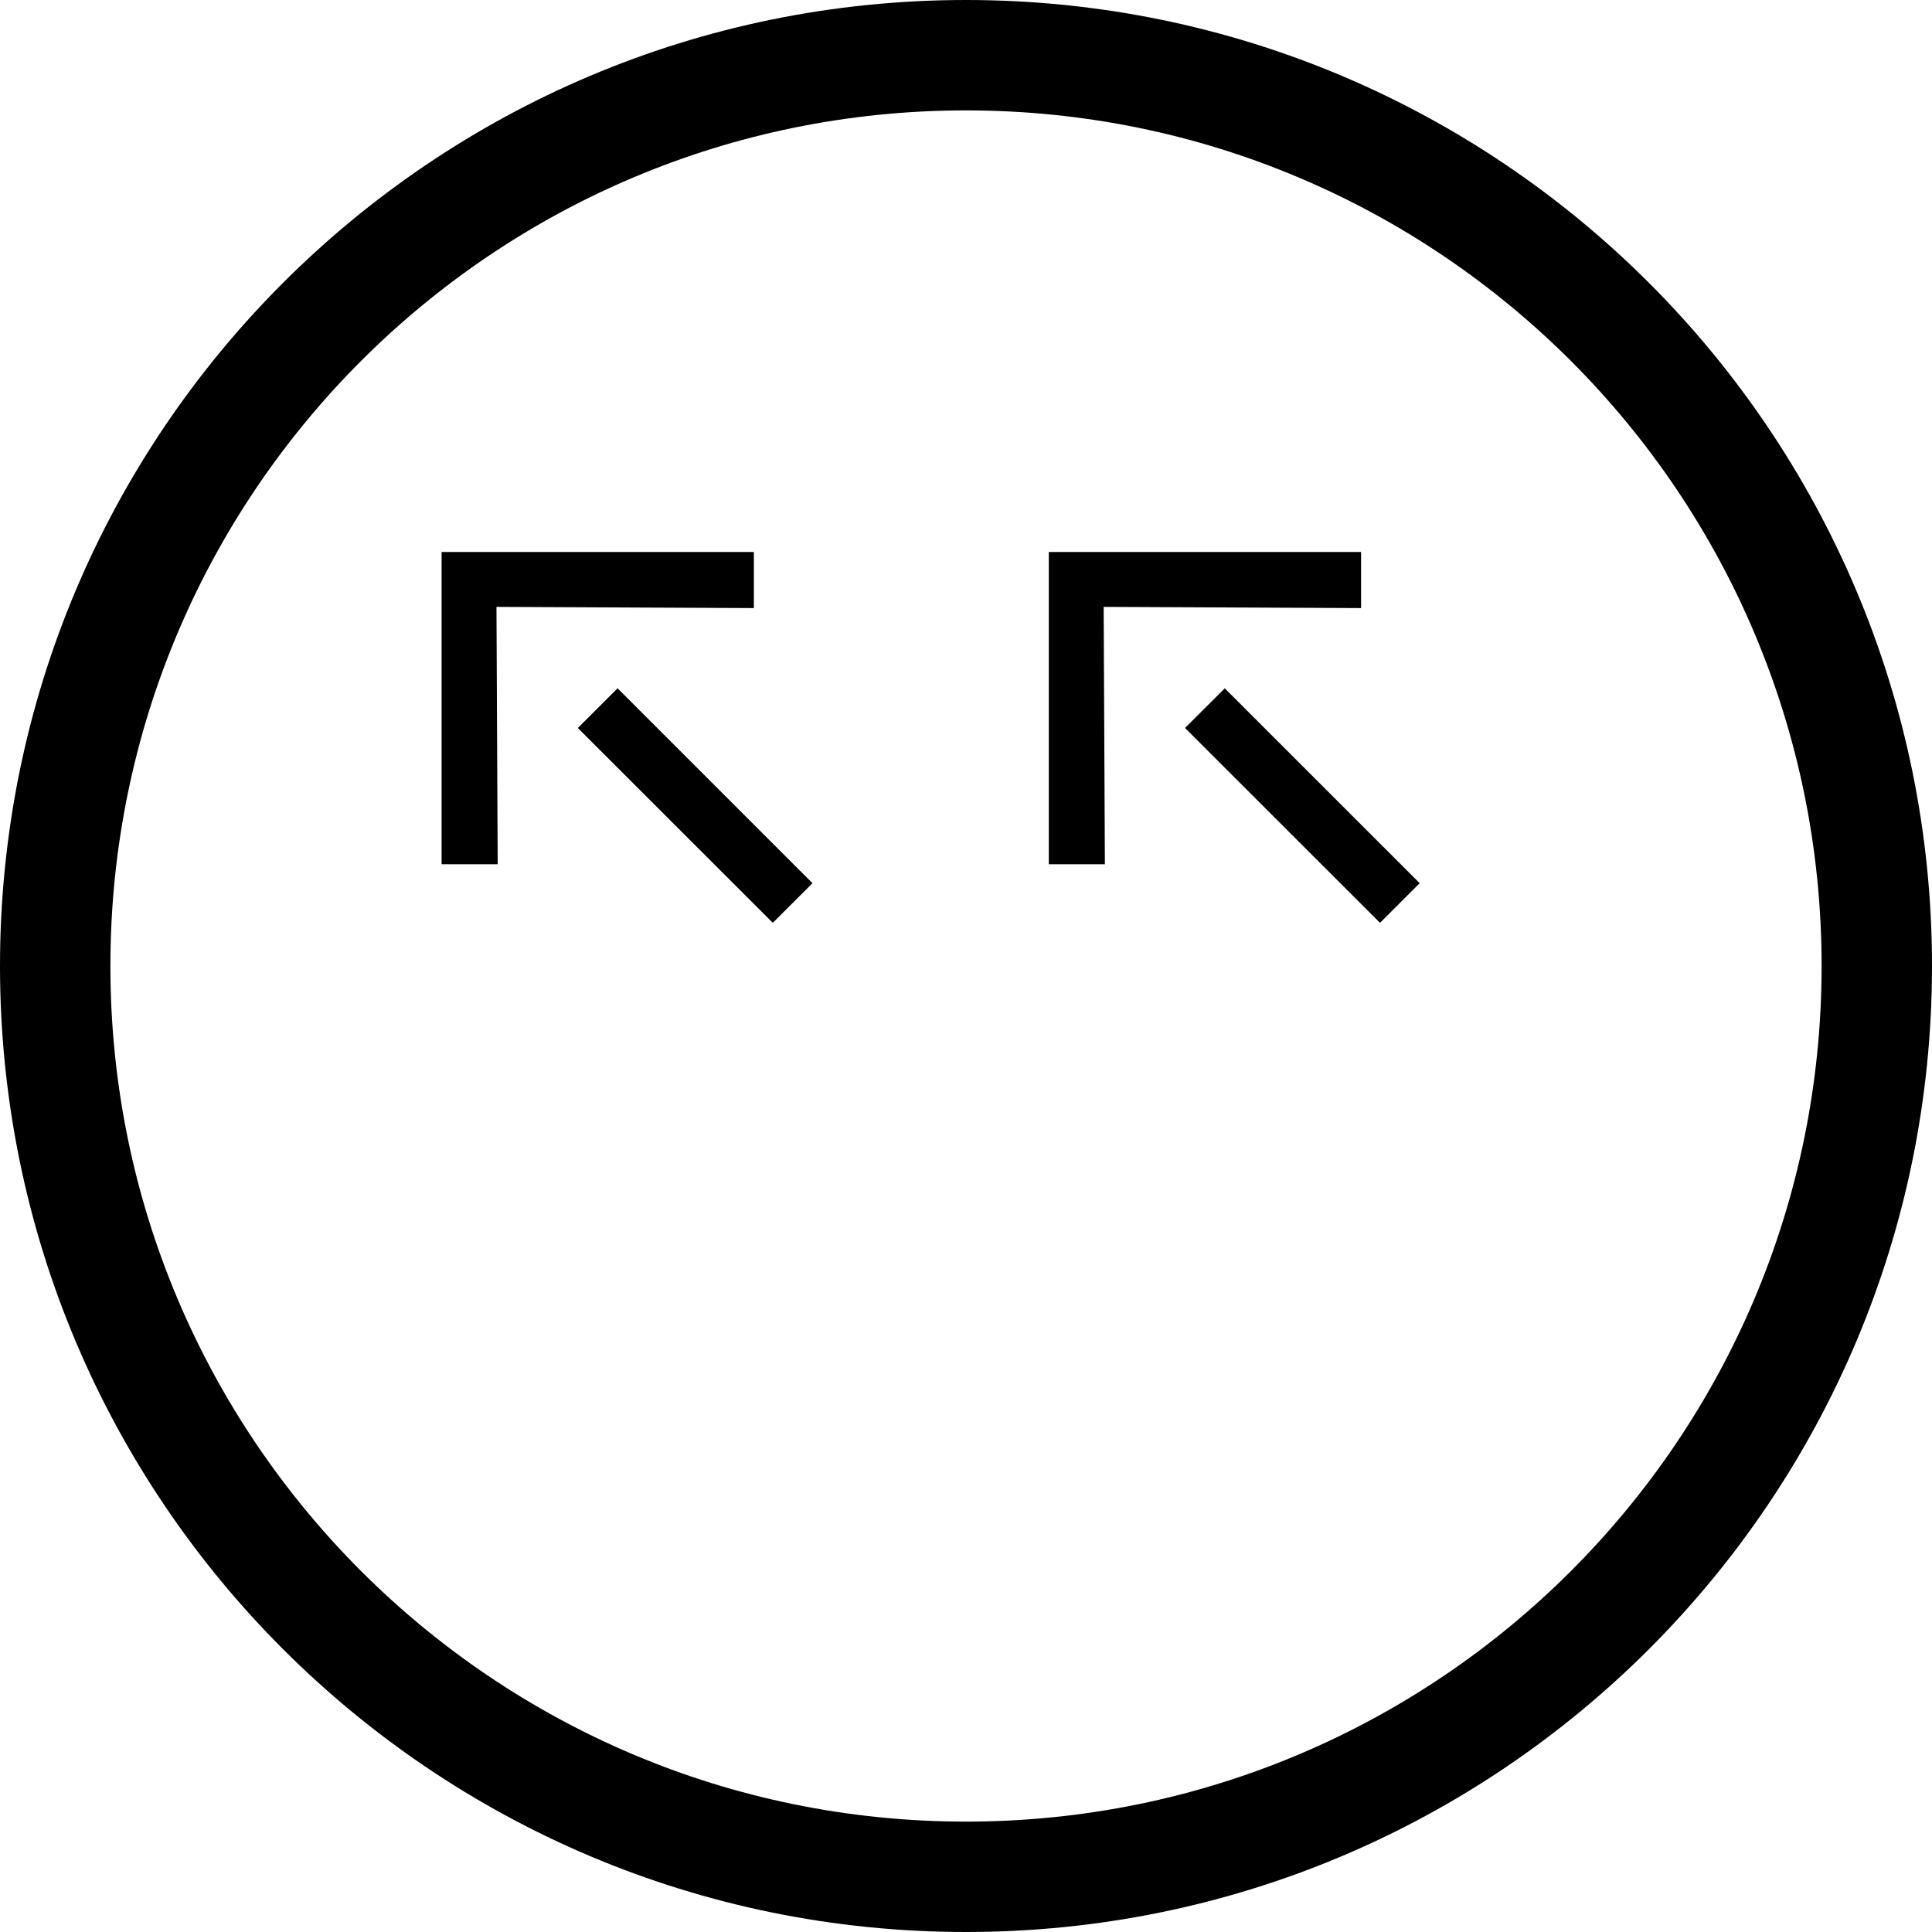 <svg xmlns="http://www.w3.org/2000/svg" version="1.0" width="35" height="35"><path d="M8 10v5.657h1.016l-.022-4.663 4.663.022V10H8z"/><path d="M11.188 12.469l-.72.719L14 16.718l.719-.718-3.531-3.531zM19 10v5.657h1.016l-.022-4.663 4.663.022V10H19z"/><path d="M22.188 12.469l-.72.719L25 16.718l.719-.718-3.532-3.531z"/><path d="M17.5 0C7.835 0 0 7.835 0 17.5S7.835 35 17.5 35 35 27.165 35 17.5 27.165 0 17.5 0zm0 2C26.06 2 33 8.94 33 17.5 33 26.06 26.06 33 17.5 33 8.94 33 2 26.06 2 17.5 2 8.94 8.94 2 17.5 2z"/></svg>
